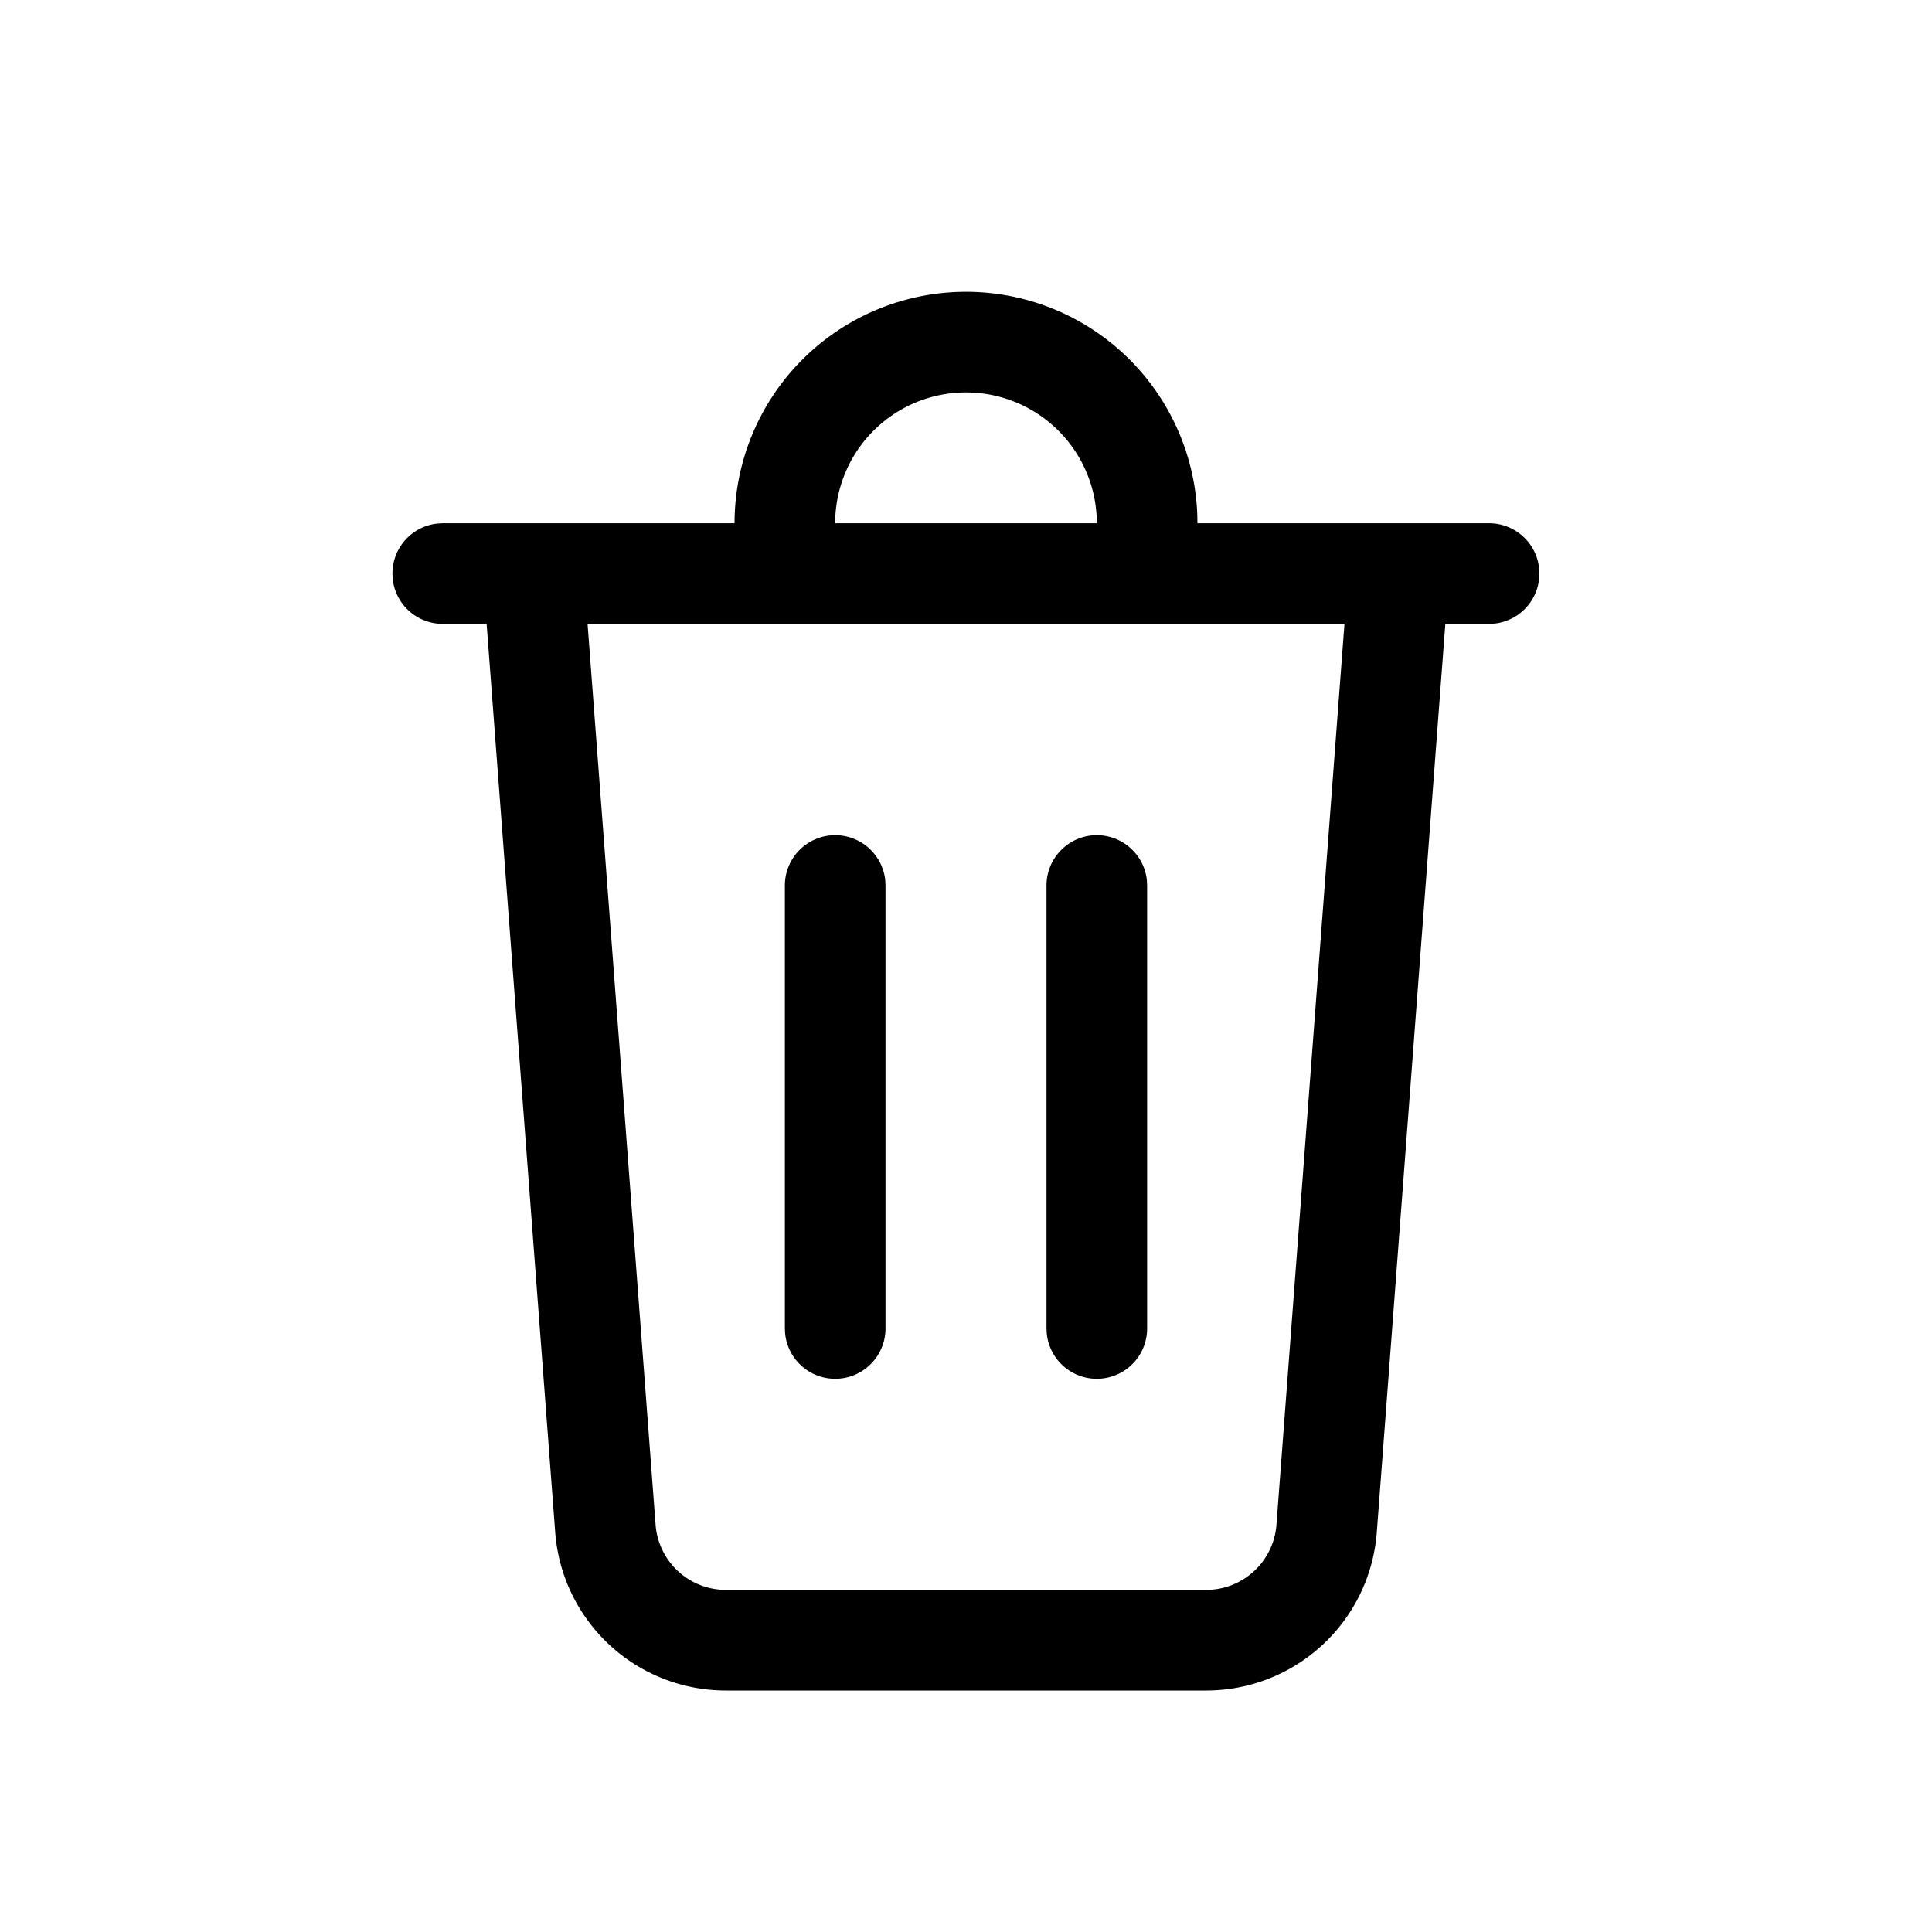 <svg xmlns="http://www.w3.org/2000/svg" xmlns:xlink="http://www.w3.org/1999/xlink" aria-hidden="true" role="img" class="iconify iconify--fluent" width="1em" height="1em" preserveAspectRatio="xMidYMid meet" viewBox="0 0 48 48"><path fill="currentColor" d="M24 7.25a5.75 5.75 0 0 1 5.746 5.53l.004.22H37a1.25 1.25 0 0 1 .128 2.493L37 15.5h-1.091l-1.703 22.57A4.25 4.25 0 0 1 29.968 42H18.032a4.25 4.25 0 0 1-4.238-3.93L12.09 15.5H11a1.25 1.25 0 0 1-1.244-1.122l-.006-.128c0-.647.492-1.18 1.122-1.243L11 13h7.25A5.75 5.75 0 0 1 24 7.25Zm9.402 8.25H14.598l1.69 22.382a1.75 1.75 0 0 0 1.744 1.618h11.936a1.75 1.75 0 0 0 1.745-1.618l1.69-22.382Zm-6.152 5.25c.647 0 1.18.492 1.244 1.122L28.5 22v11a1.25 1.25 0 0 1-2.494.128L26 33V22c0-.69.56-1.25 1.25-1.25Zm-6.5 0c.647 0 1.18.492 1.244 1.122L22 22v11a1.25 1.25 0 0 1-2.494.128L19.5 33V22c0-.69.56-1.25 1.25-1.25Zm3.25-11a3.25 3.25 0 0 0-3.245 3.066L20.75 13h6.5A3.25 3.25 0 0 0 24 9.75Z"></path></svg>